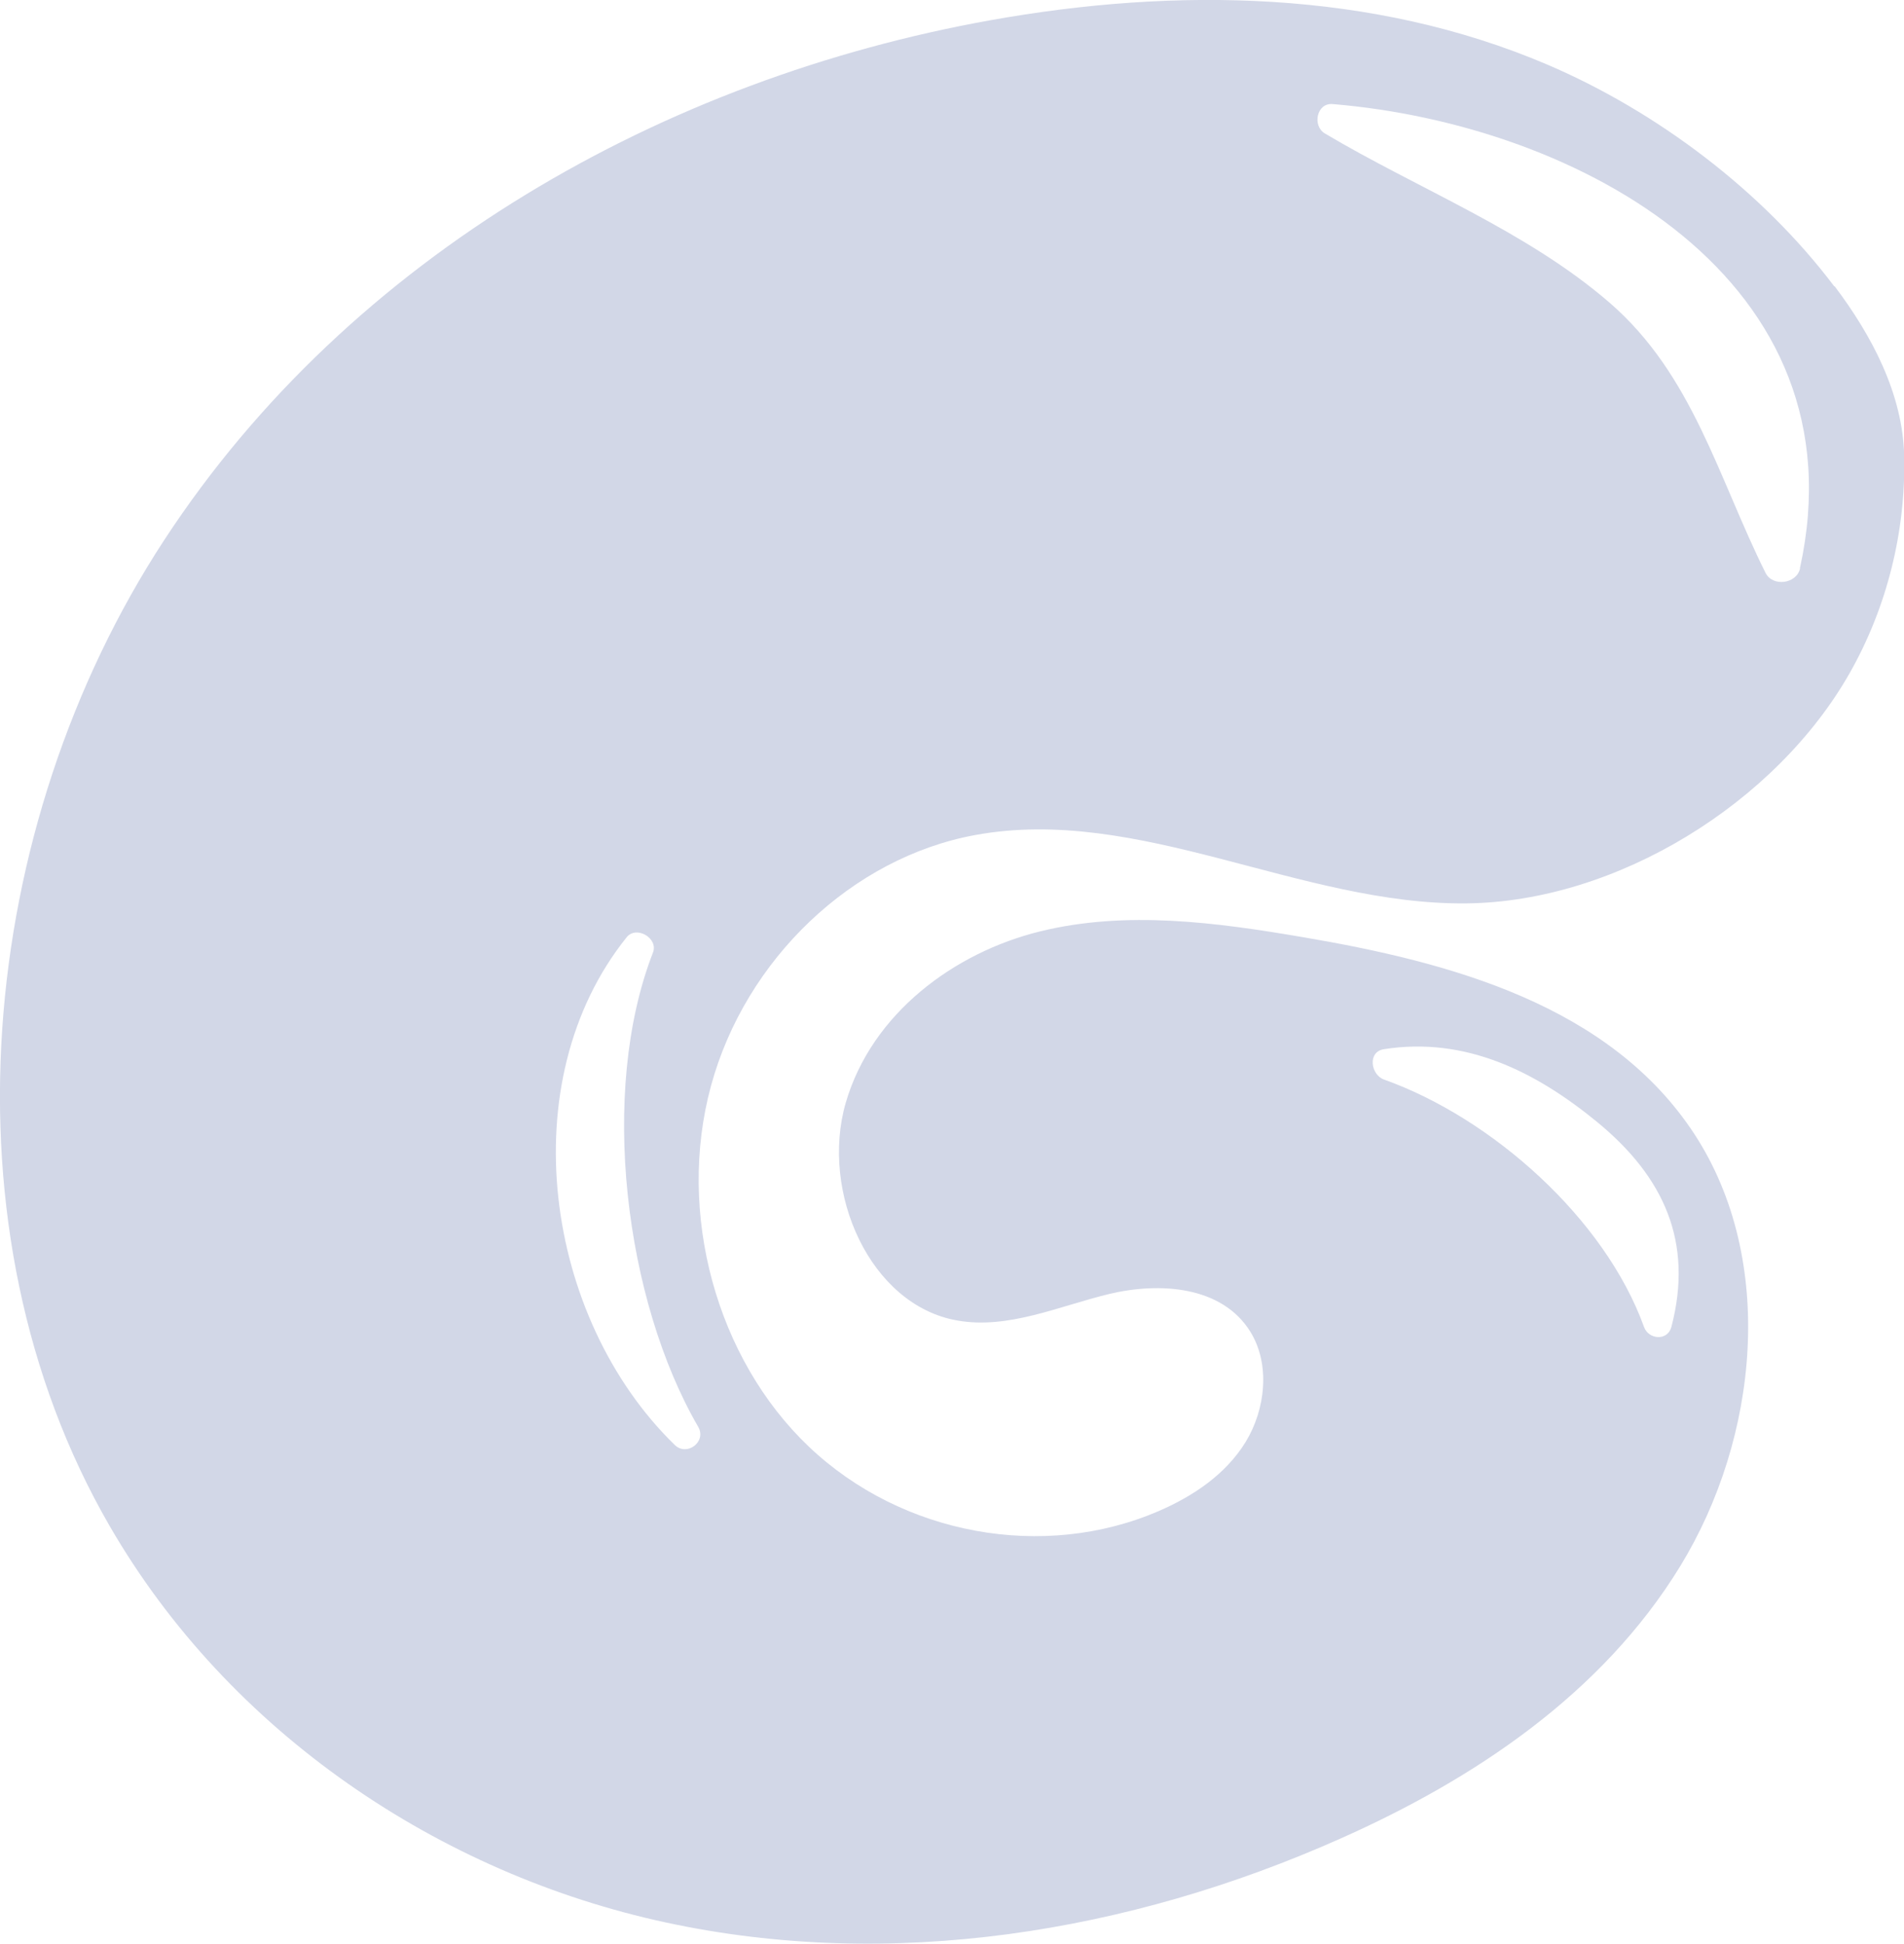 <?xml version="1.0" encoding="UTF-8"?>
<svg id="Layer_2" data-name="Layer 2" xmlns="http://www.w3.org/2000/svg" viewBox="0 0 113.6 116">
  <defs>
    <style>
      .cls-1 {
        stroke-width: 0px;
      }
    </style>
  </defs>
  <g id="vectors">
    <path fill="#d2d7e7" class="cls-1" d="m109.44,17.09c-4.29-5.69-10.57-10.43-17.11-13.23C81.89-.6,70.18-.78,59.08,1.21c-19.36,3.47-38.12,13.94-49.29,31.03s-13.5,41.1-3.25,58.82c7.16,12.38,19.73,20.76,33.17,23.66,13.44,2.91,27.62.63,40.26-5,7.94-3.53,15.6-8.61,20.28-16.26s5.74-18.26.86-25.76c-5.04-7.73-14.59-10.28-23.35-11.77-5.2-.89-10.57-1.61-15.7-.35-5.13,1.26-10.05,4.9-11.6,10.23-1.54,5.33,1.45,12.08,6.65,12.99,3.04.54,6.05-.85,9.06-1.58,3.01-.72,6.73-.49,8.43,2.25,1.2,1.94.91,4.63-.28,6.58-1.2,1.95-3.15,3.24-5.18,4.12-6.89,2.98-15.33,1.43-20.87-3.83-5.54-5.26-7.91-13.97-5.85-21.54,2.06-7.57,8.43-13.63,15.77-14.97,9.76-1.79,19.38,4.18,29.29,4.08,8.99-.09,18.5-6,22.9-13.78,2.21-3.91,3.33-8.43,3.23-12.92-.08-3.71-1.94-7.2-4.15-10.13Zm-26.87,45.52c4.86-.76,9.04,1.32,12.74,4.36,3.96,3.26,5.74,7.15,4.41,12.22-.23.85-1.36.75-1.63,0-2.34-6.49-9.09-12.48-15.52-14.77-.78-.28-1-1.65,0-1.81Zm-42.31,23.62c-7.79-7.58-9.78-21.69-2.87-30.3.58-.72,1.9.06,1.57.91-3.24,8.32-1.68,20.76,2.7,28.31.51.89-.68,1.78-1.4,1.08Zm67.14-52.31c-.2.92-1.63,1.12-2.06.27-2.83-5.68-4.34-11.83-9.31-16.13-4.96-4.29-11.39-6.77-16.99-10.1-.75-.45-.49-1.83.47-1.75,14.76,1.23,31.67,10.52,27.88,27.7Z"/>
  </g>
</svg>